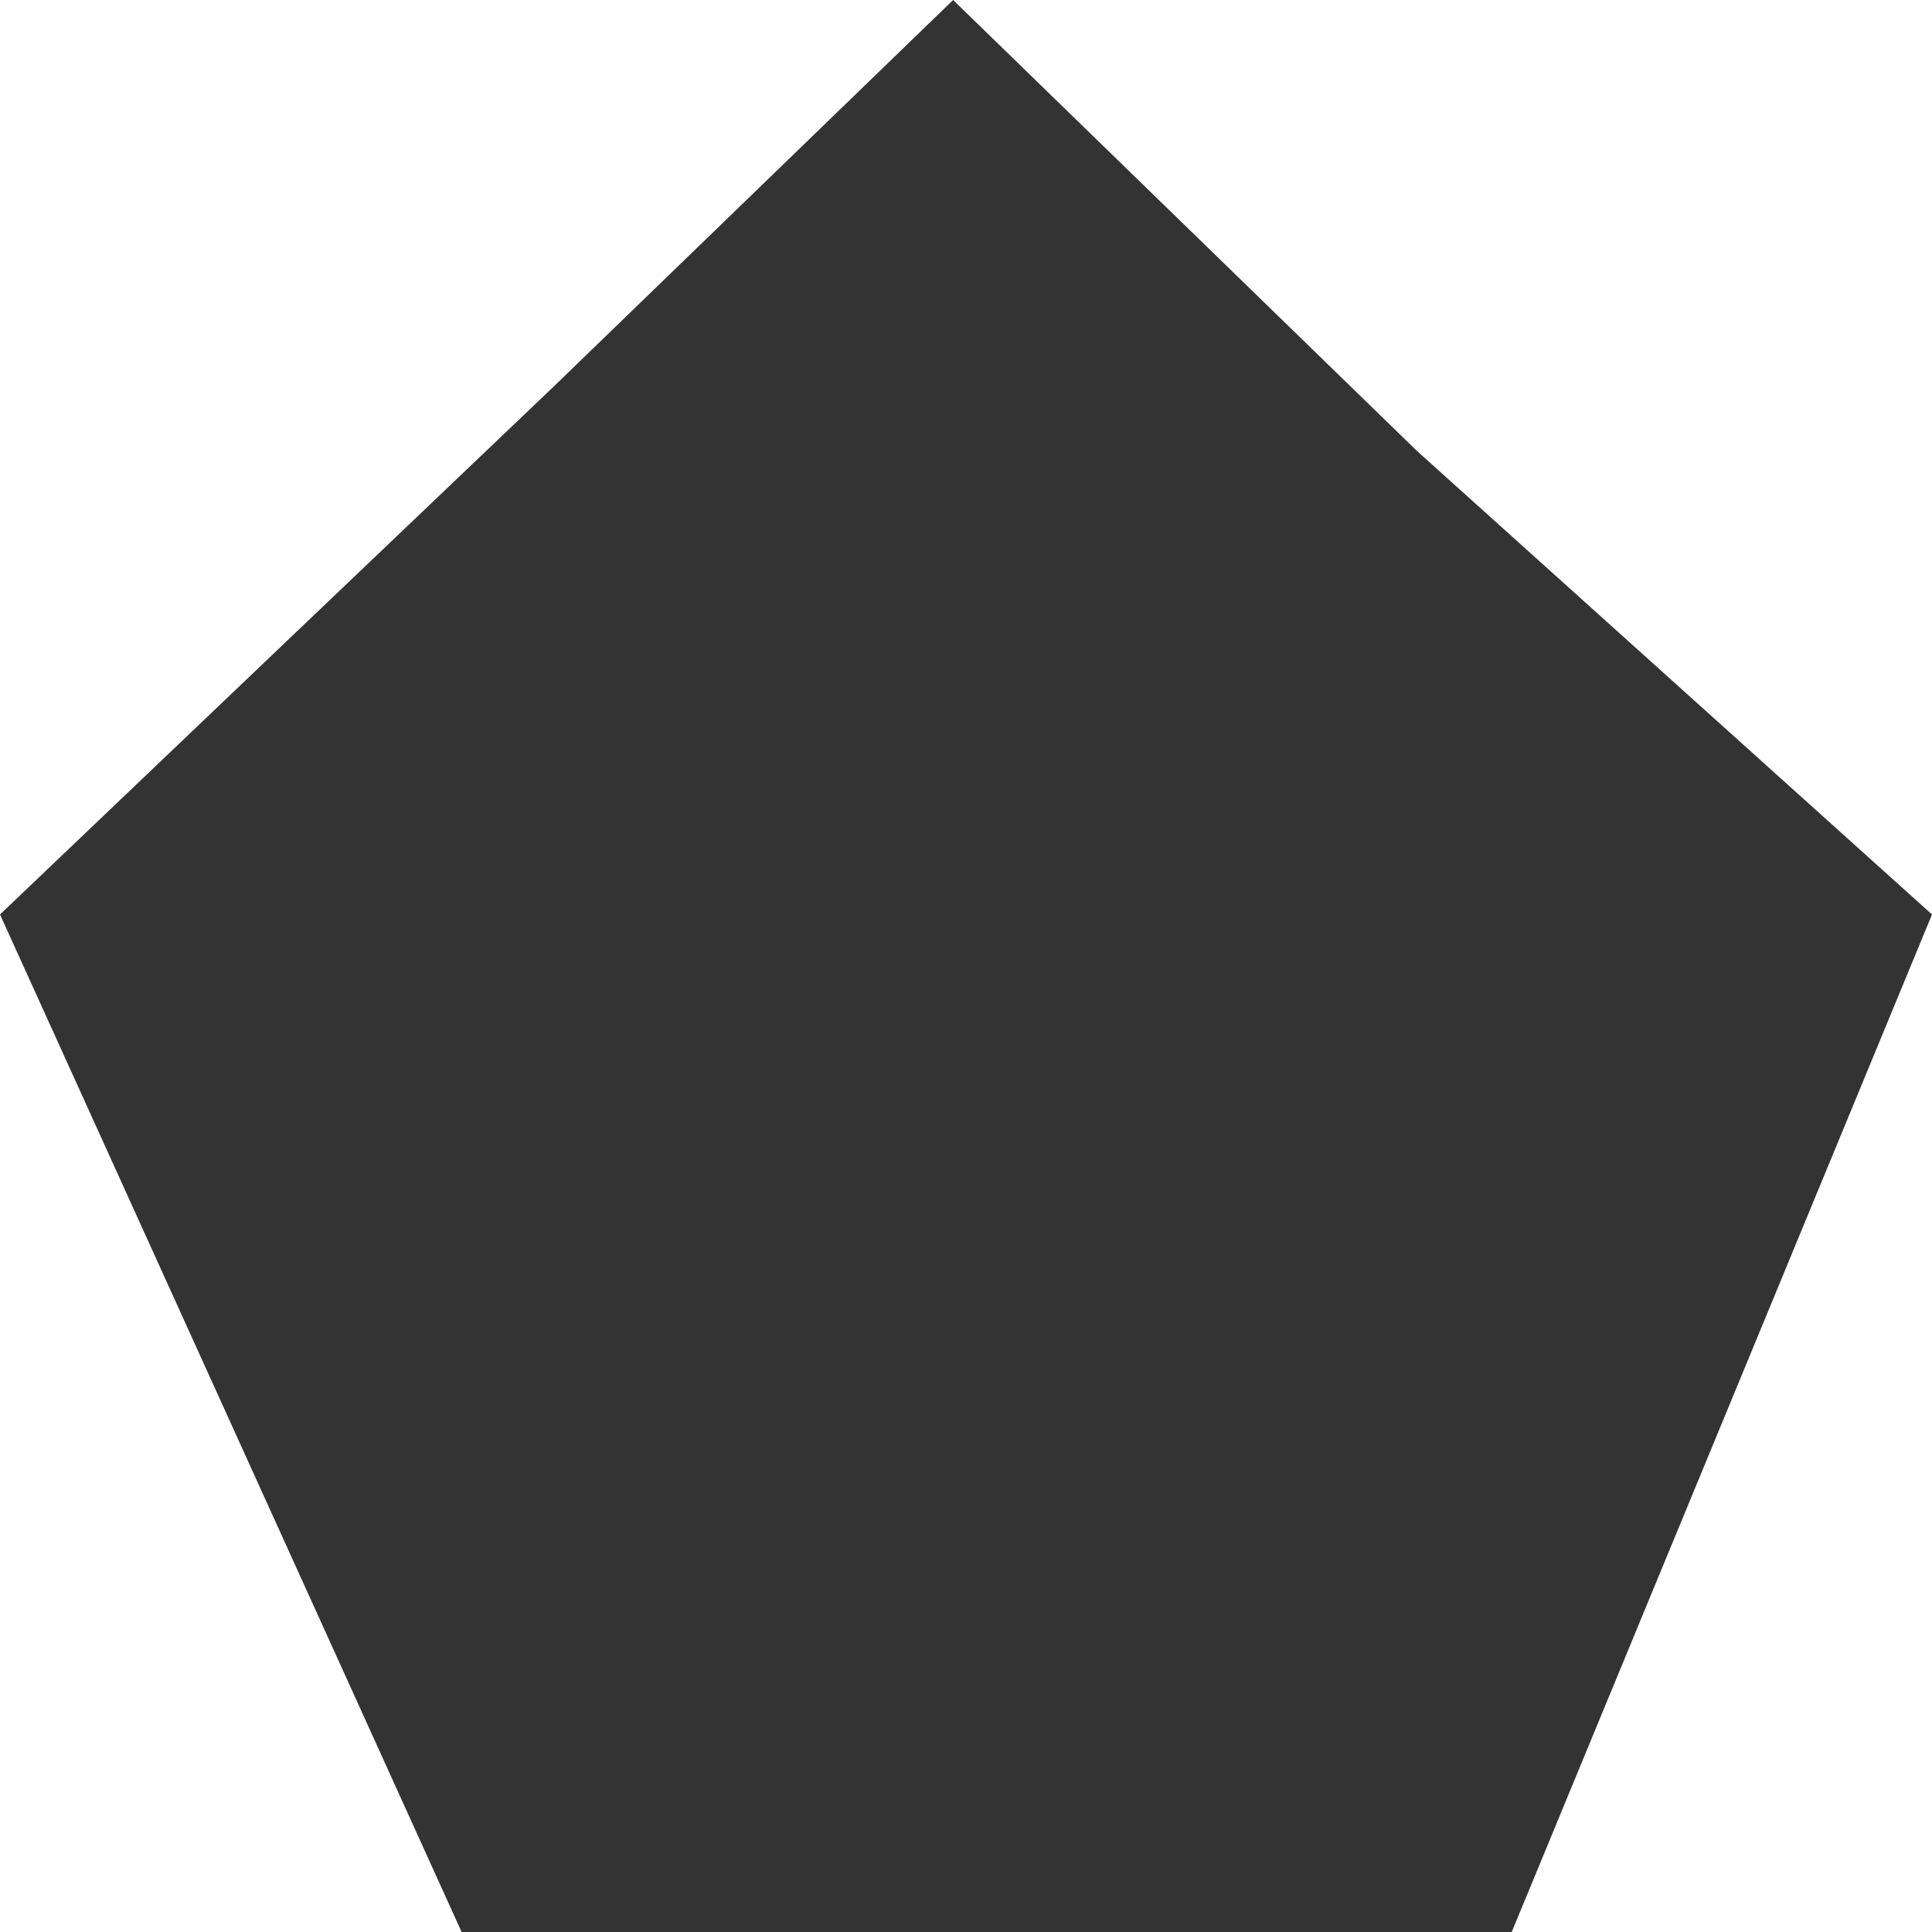 <svg width="75" height="75" viewBox="0 0 75 75" fill="none" xmlns="http://www.w3.org/2000/svg">
<rect x="0" y="0" width="75" height="75" fill="#333333" stroke="none"/>
<path d="M0 0H75V75H58.685L75 35.5L55 17.5L37 0L21.5 15L0 35.5L17.92 75H58.685H75H0V0Z" fill="white"/>
</svg>
